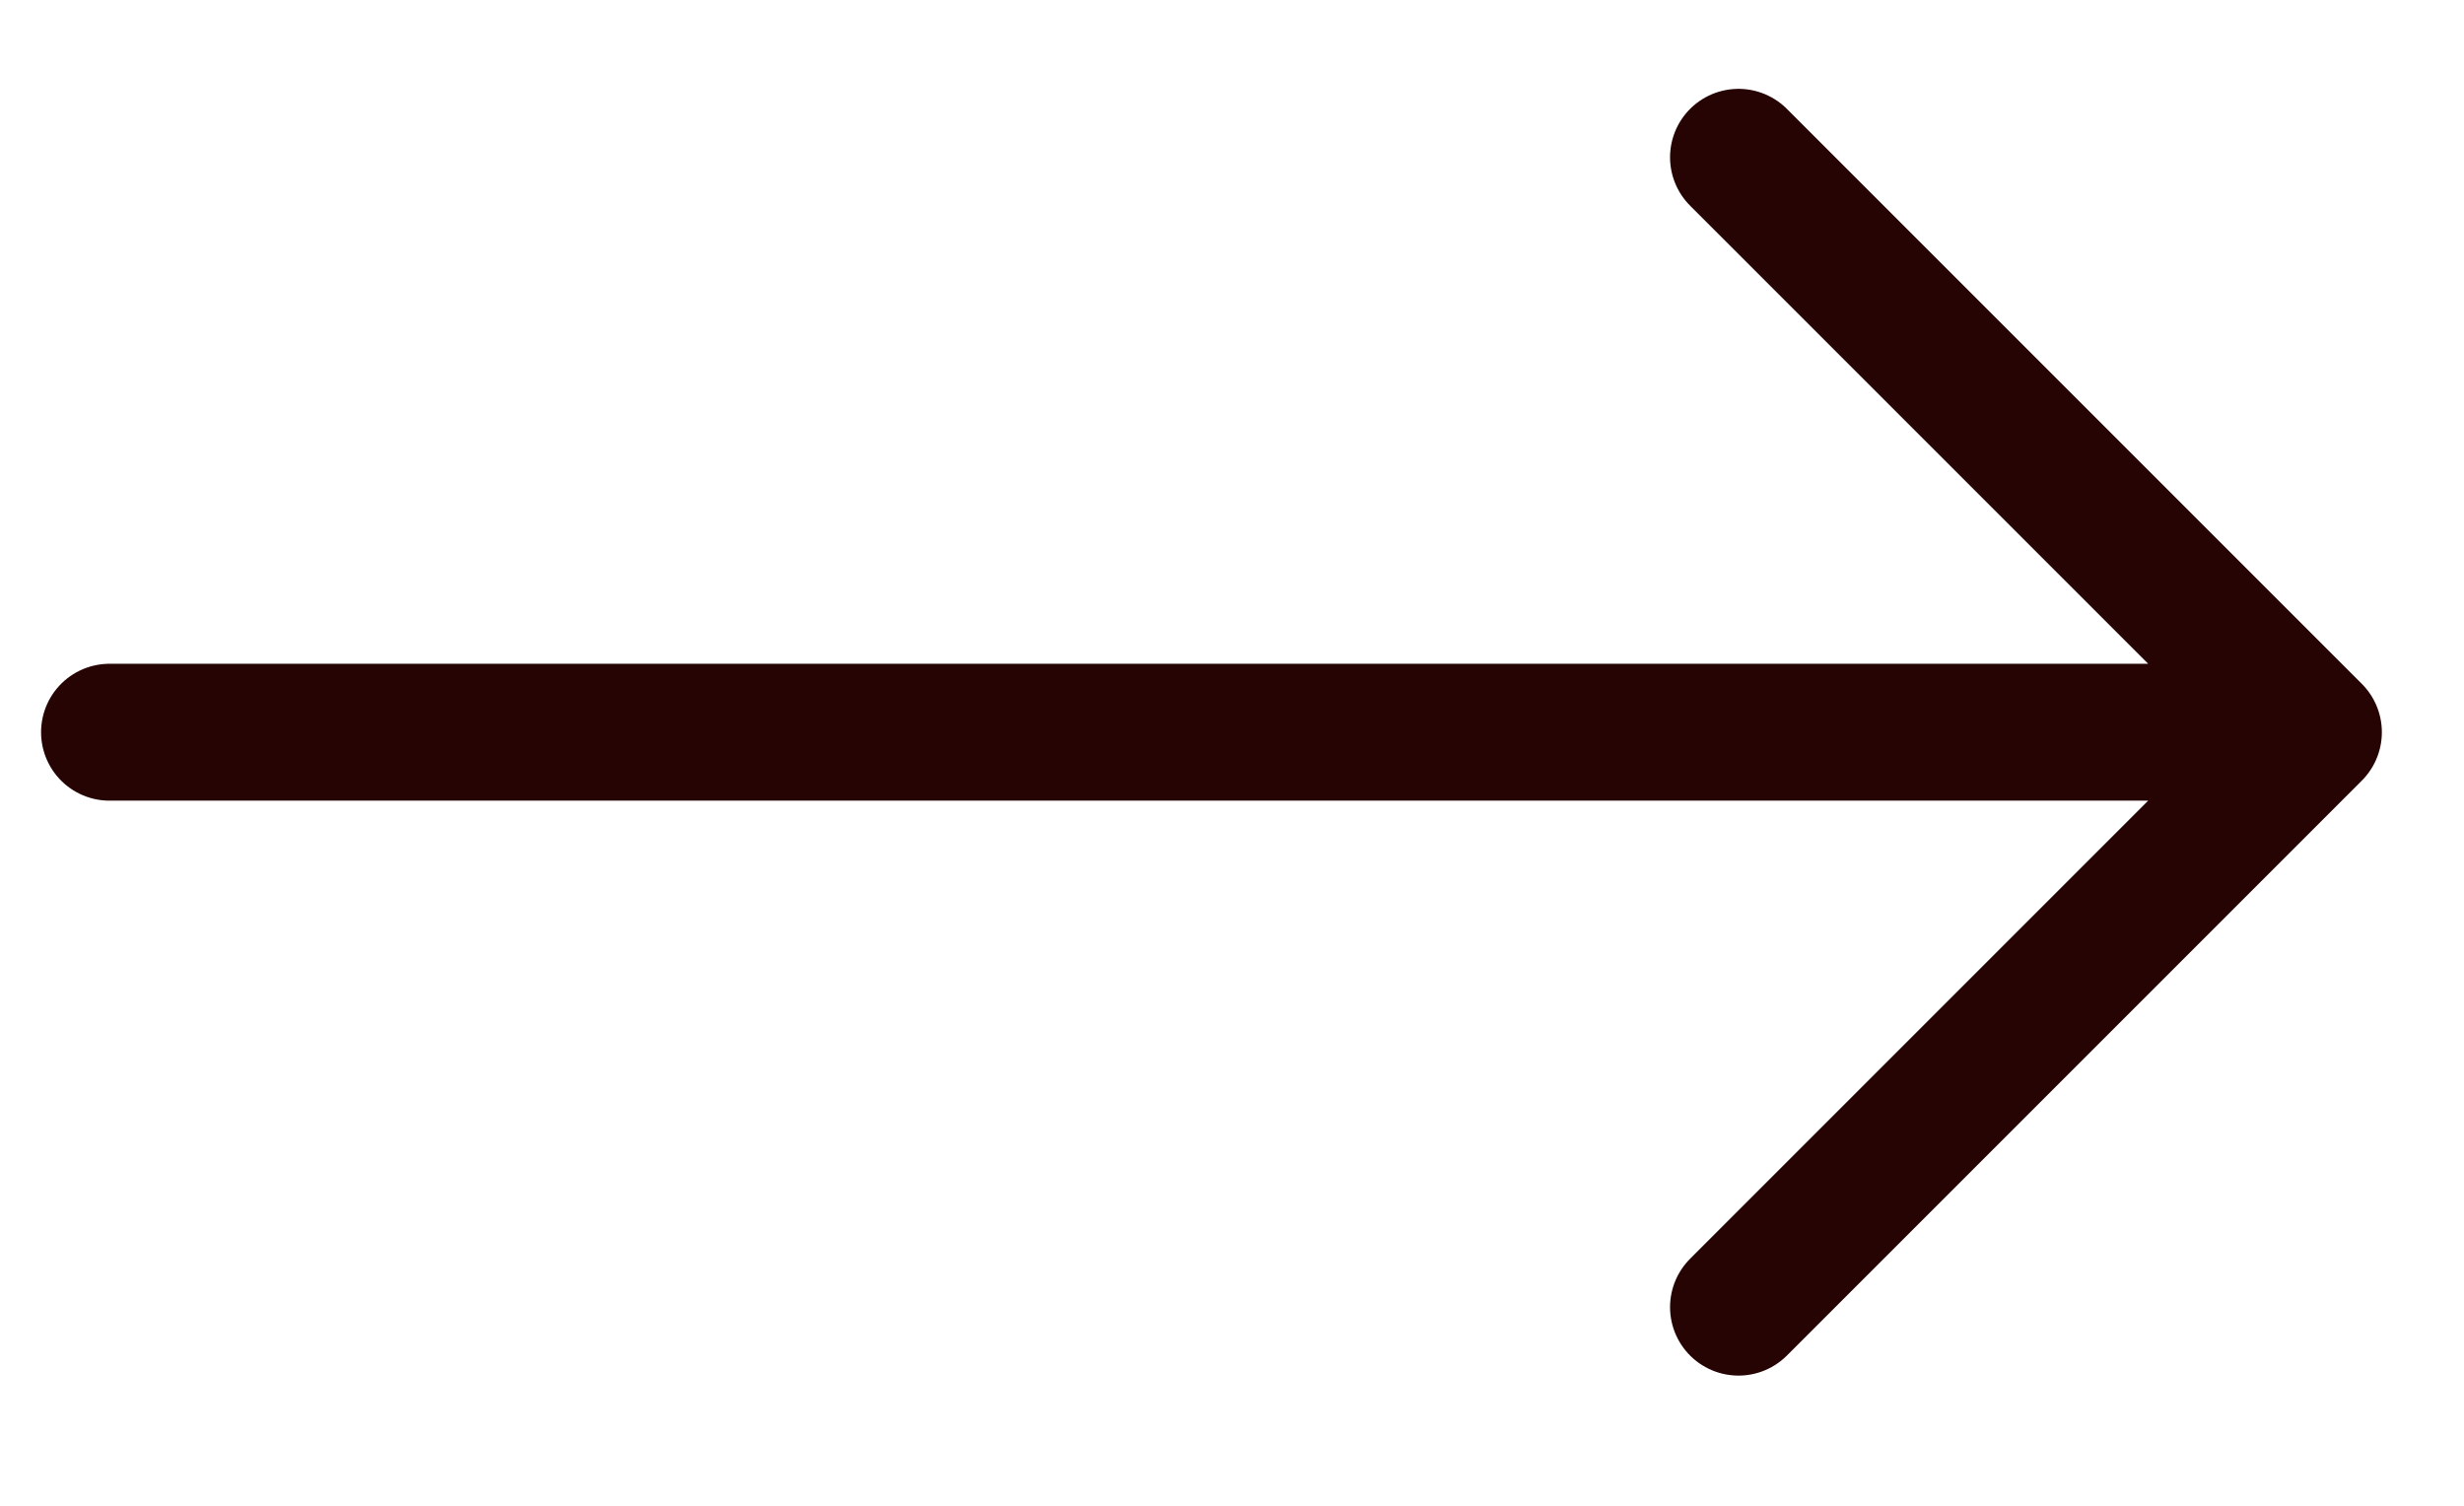 <svg width="18" height="11" viewBox="0 0 18 11" fill="none" xmlns="http://www.w3.org/2000/svg">
<path d="M0.8 5.349H16.9M16.9 5.349L12.7 1.149M16.9 5.349L12.7 9.549" stroke="#260403" stroke-linecap="round" stroke-linejoin="round"/>
</svg>
